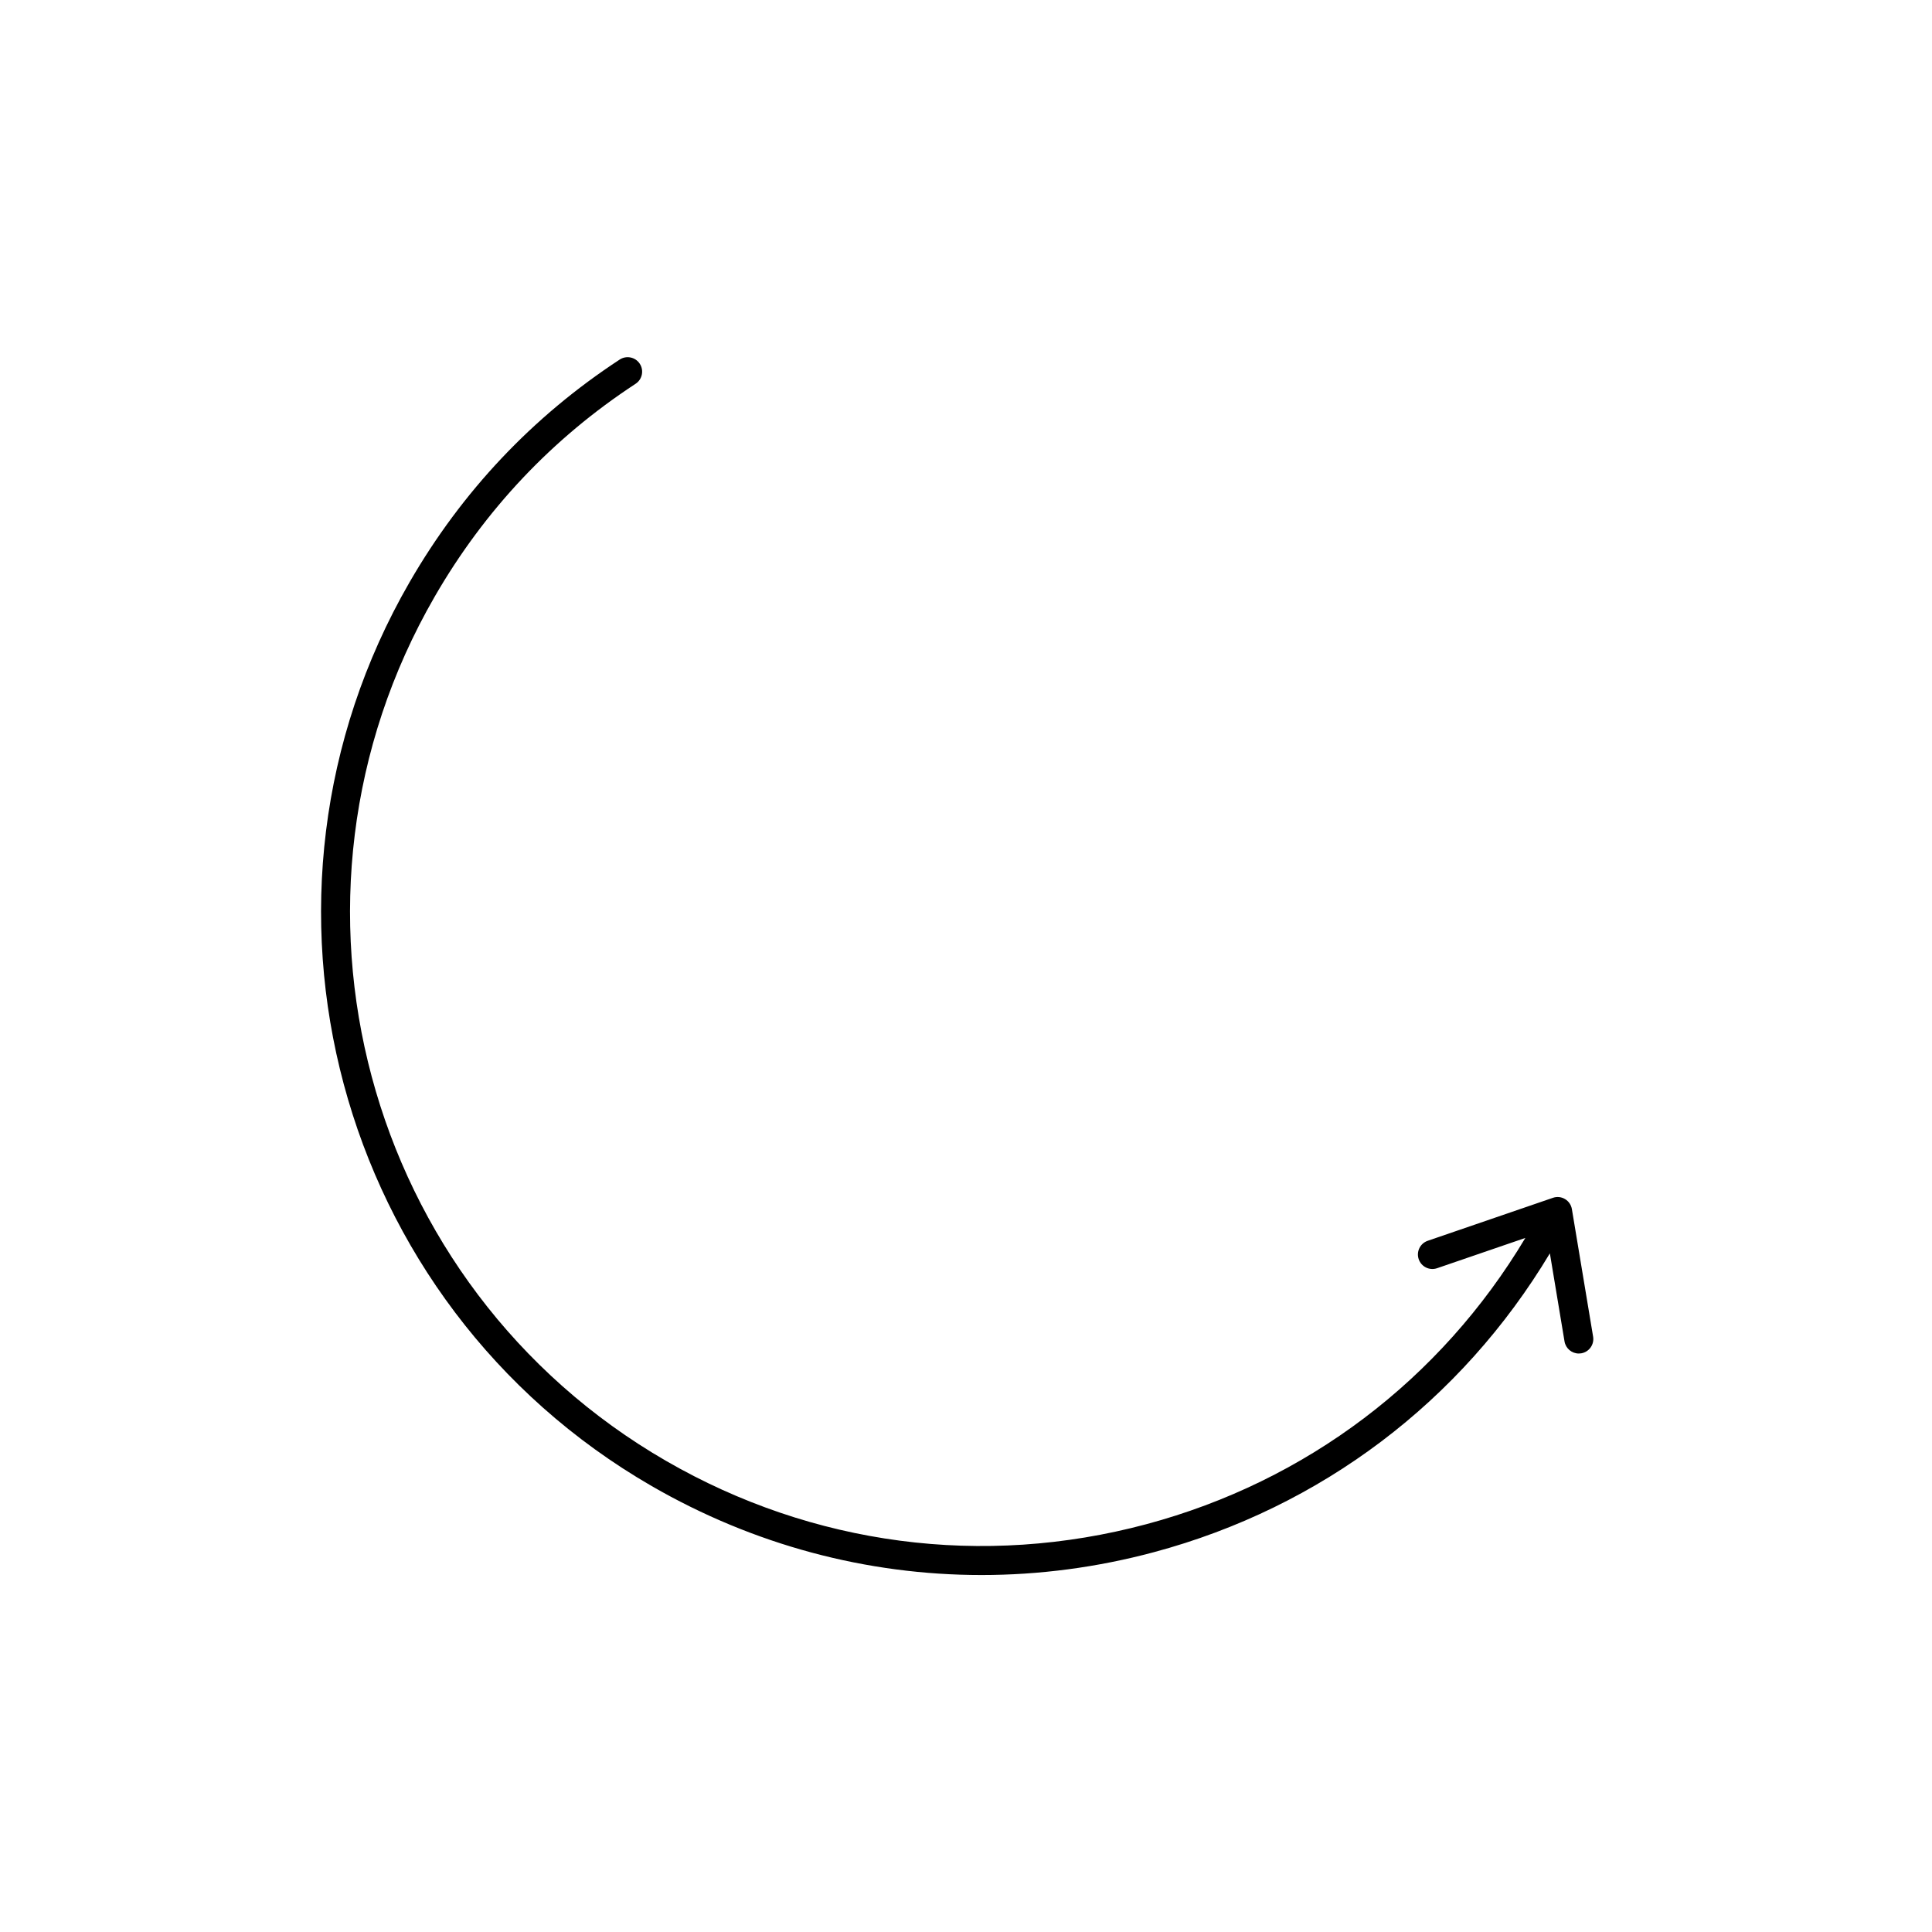 <svg id="Layer_1" viewBox="0 0 100 100" xmlns="http://www.w3.org/2000/svg">
    <path
        d="m81.361 62.585c-.036-.218-.166-.408-.355-.521-.19-.114-.418-.138-.628-.065l-6.48 2.224c-.392.134-.6.561-.466.953s.559.601.953.466l4.567-1.567c-4.391 7.342-11.333 12.598-19.616 14.817-8.451 2.264-17.276 1.102-24.851-3.271-15.639-9.03-21.016-29.1-11.987-44.737 2.593-4.492 6.092-8.199 10.399-11.019.347-.227.444-.692.217-1.038-.227-.347-.692-.442-1.038-.217-4.506 2.95-8.166 6.827-10.877 11.524-9.442 16.354-3.819 37.342 12.536 46.786 5.277 3.047 11.134 4.603 17.069 4.603 2.975 0 5.97-.391 8.92-1.182 8.651-2.318 15.904-7.805 20.497-15.468l.758 4.558c.061.367.379.627.739.627.041 0 .083-.003.124-.01.409-.068.685-.454.617-.863z" />
</svg>